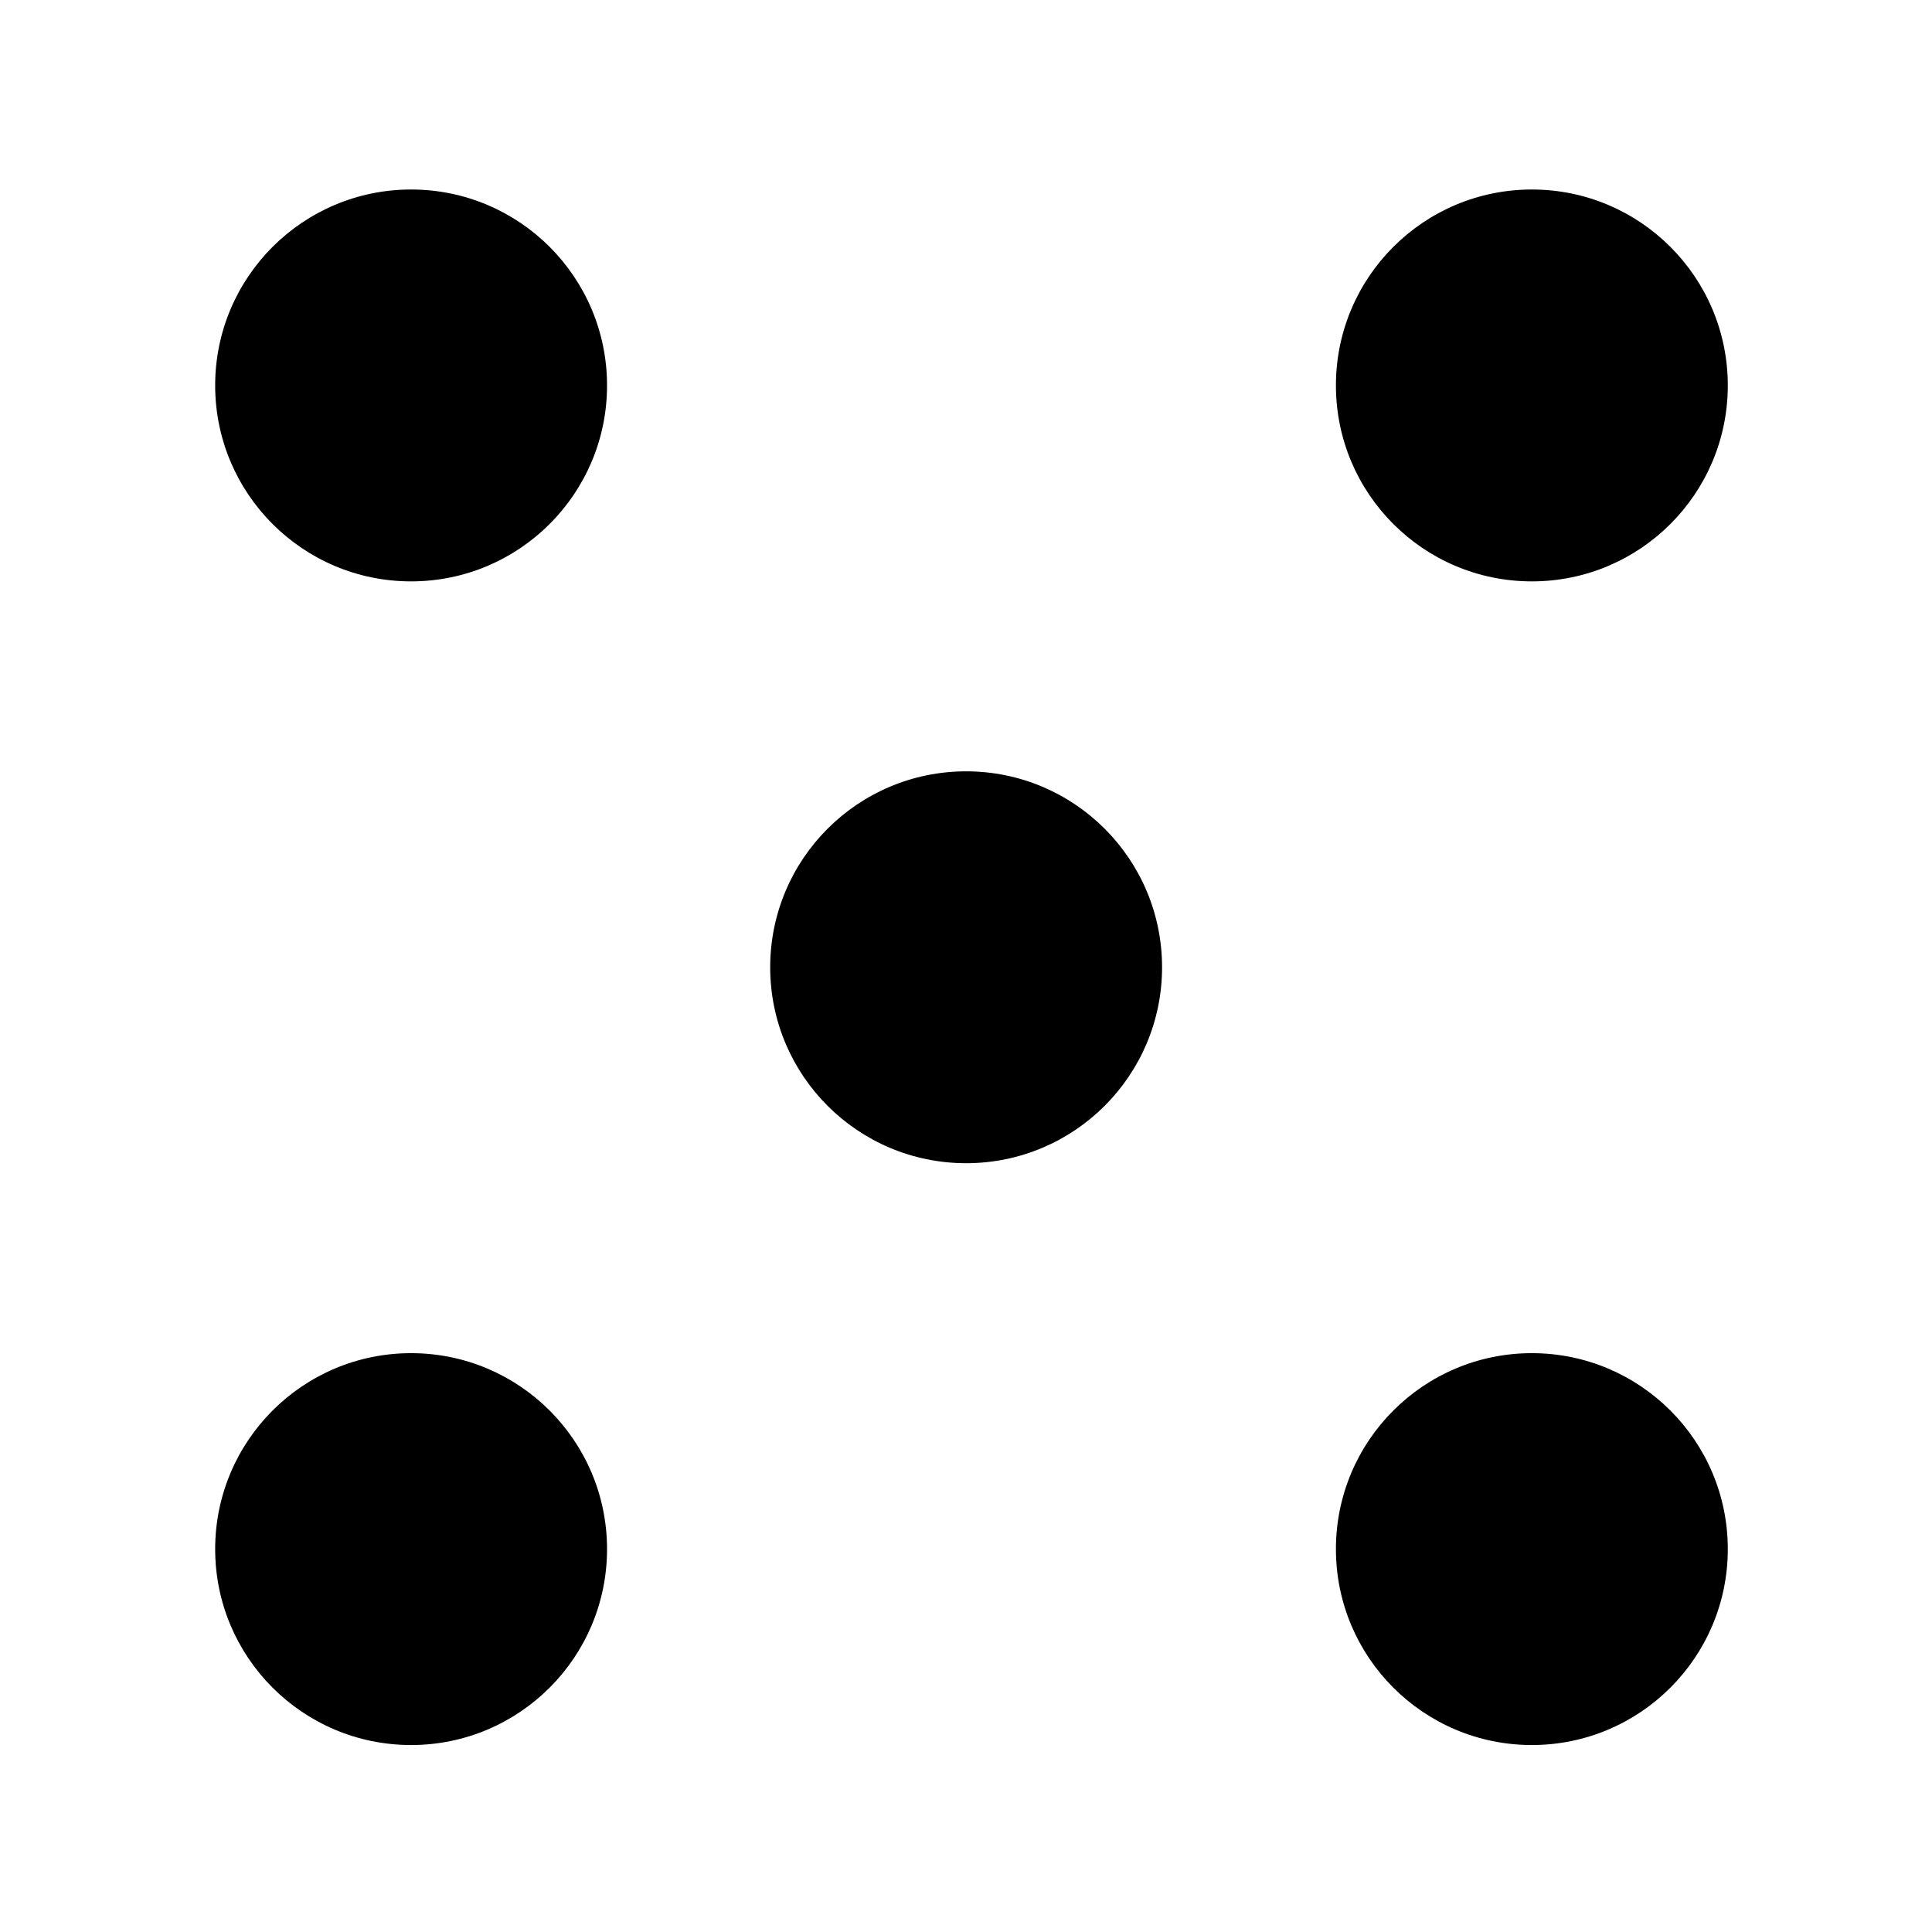 <?xml version="1.0" encoding="utf-8"?>
<!-- Generator: Adobe Illustrator 16.0.4, SVG Export Plug-In . SVG Version: 6.00 Build 0)  -->
<!DOCTYPE svg PUBLIC "-//W3C//DTD SVG 1.1//EN" "http://www.w3.org/Graphics/SVG/1.1/DTD/svg11.dtd">
<svg version="1.1" id="Layer_1" xmlns="http://www.w3.org/2000/svg" xmlns:xlink="http://www.w3.org/1999/xlink" x="0px" y="0px"
	 width="216px" height="216px" viewBox="0 0 216 216" enable-background="new 0 0 216 216" xml:space="preserve">
<rect fill="#FFFFFF" width="216" height="216"/>
<circle cx="108.014" cy="108.142" r="21.906"/>
<g>
	<circle cx="171.264" cy="43.093" r="21.906"/>
	<circle cx="45.962" cy="43.093" r="21.906"/>
</g>
<g>
	<circle cx="45.962" cy="173.191" r="21.906"/>
	<circle cx="171.264" cy="173.191" r="21.906"/>
</g>
</svg>

